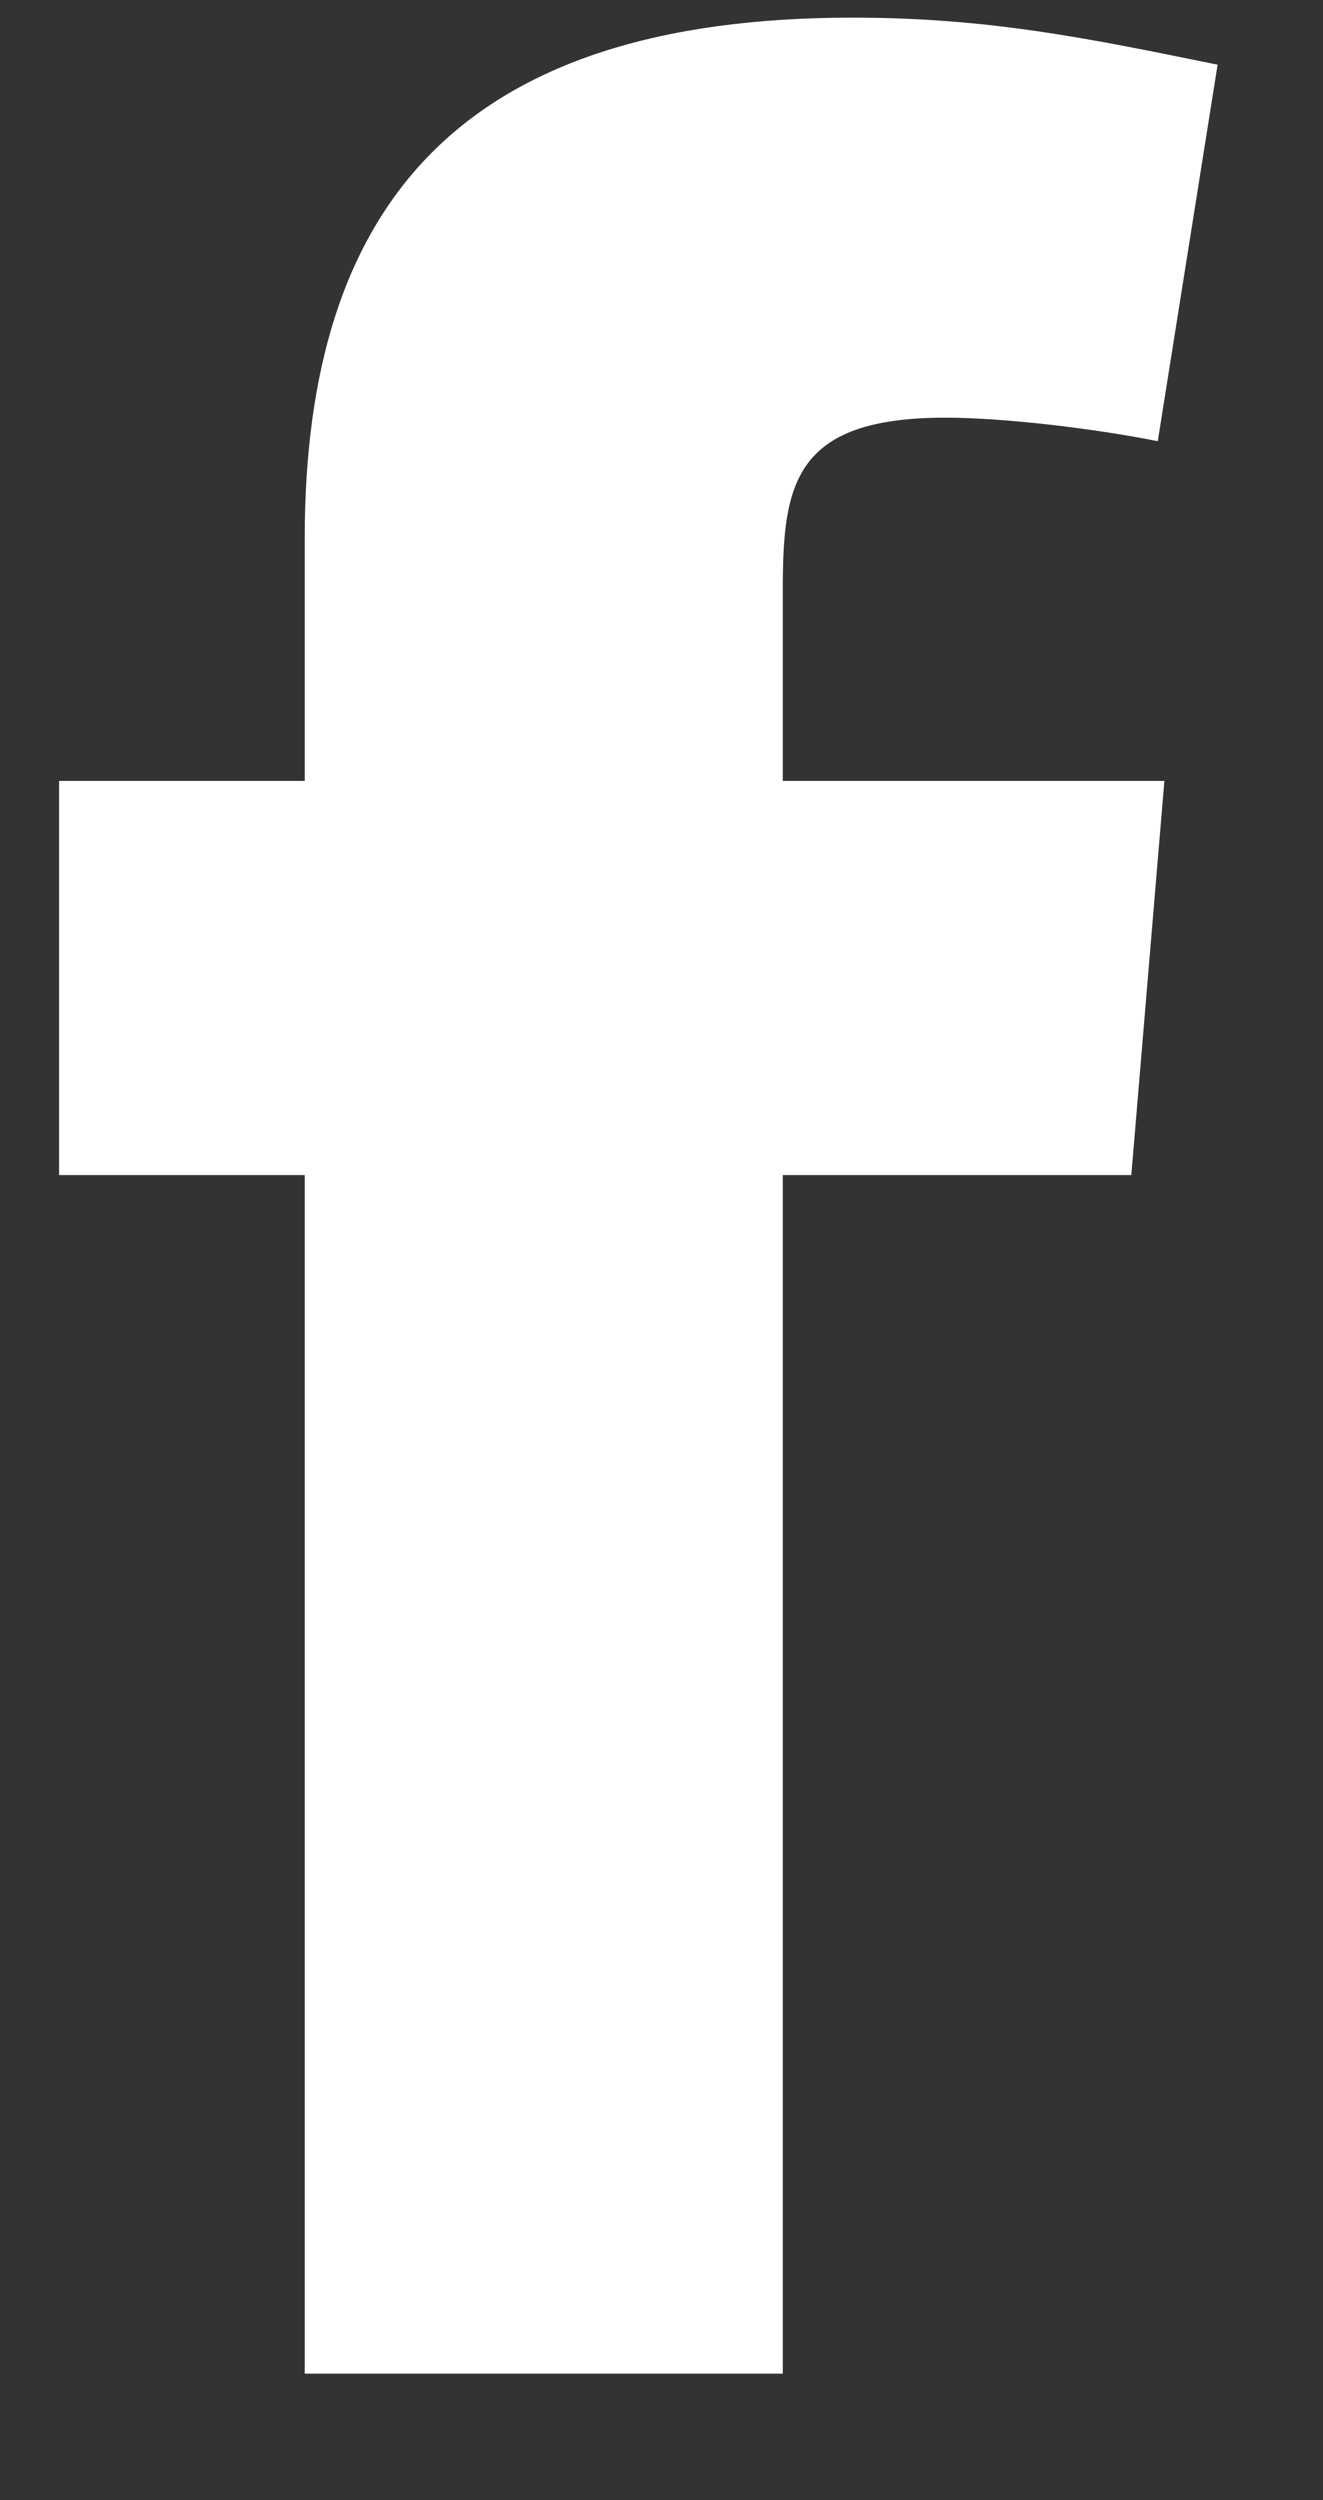 <svg id="SvgjsSvg1015" xmlns="http://www.w3.org/2000/svg" version="1.1" xmlns:xlink="http://www.w3.org/1999/xlink" xmlns:svgjs="http://svgjs.com/svgjs" width="9" height="17" viewBox="0 0 9 17"><rect x="0" y="0" width="9" height="17" fill="#333333" stroke="none"/><title>f</title><desc>Created with Avocode.</desc><defs id="SvgjsDefs1016"></defs><path id="SvgjsPath1017" d="M469.283 2196.44C468.402 2196.26 467.725 2196.12 466.799 2196.12C464.134 2196.12 463.073 2197.39 463.073 2199.66V2201.31H461.402V2203.99H463.073V2212.14H466.325V2203.99H468.696L468.921 2201.31H466.325V2200.02C466.325 2199.3 466.392 2198.84 467.431 2198.84C467.815 2198.84 468.425 2198.91 468.876 2199Z " fill="#ffffff" fill-opacity="1" transform="matrix(1,0,0,1,-461,-2196)"></path></svg>